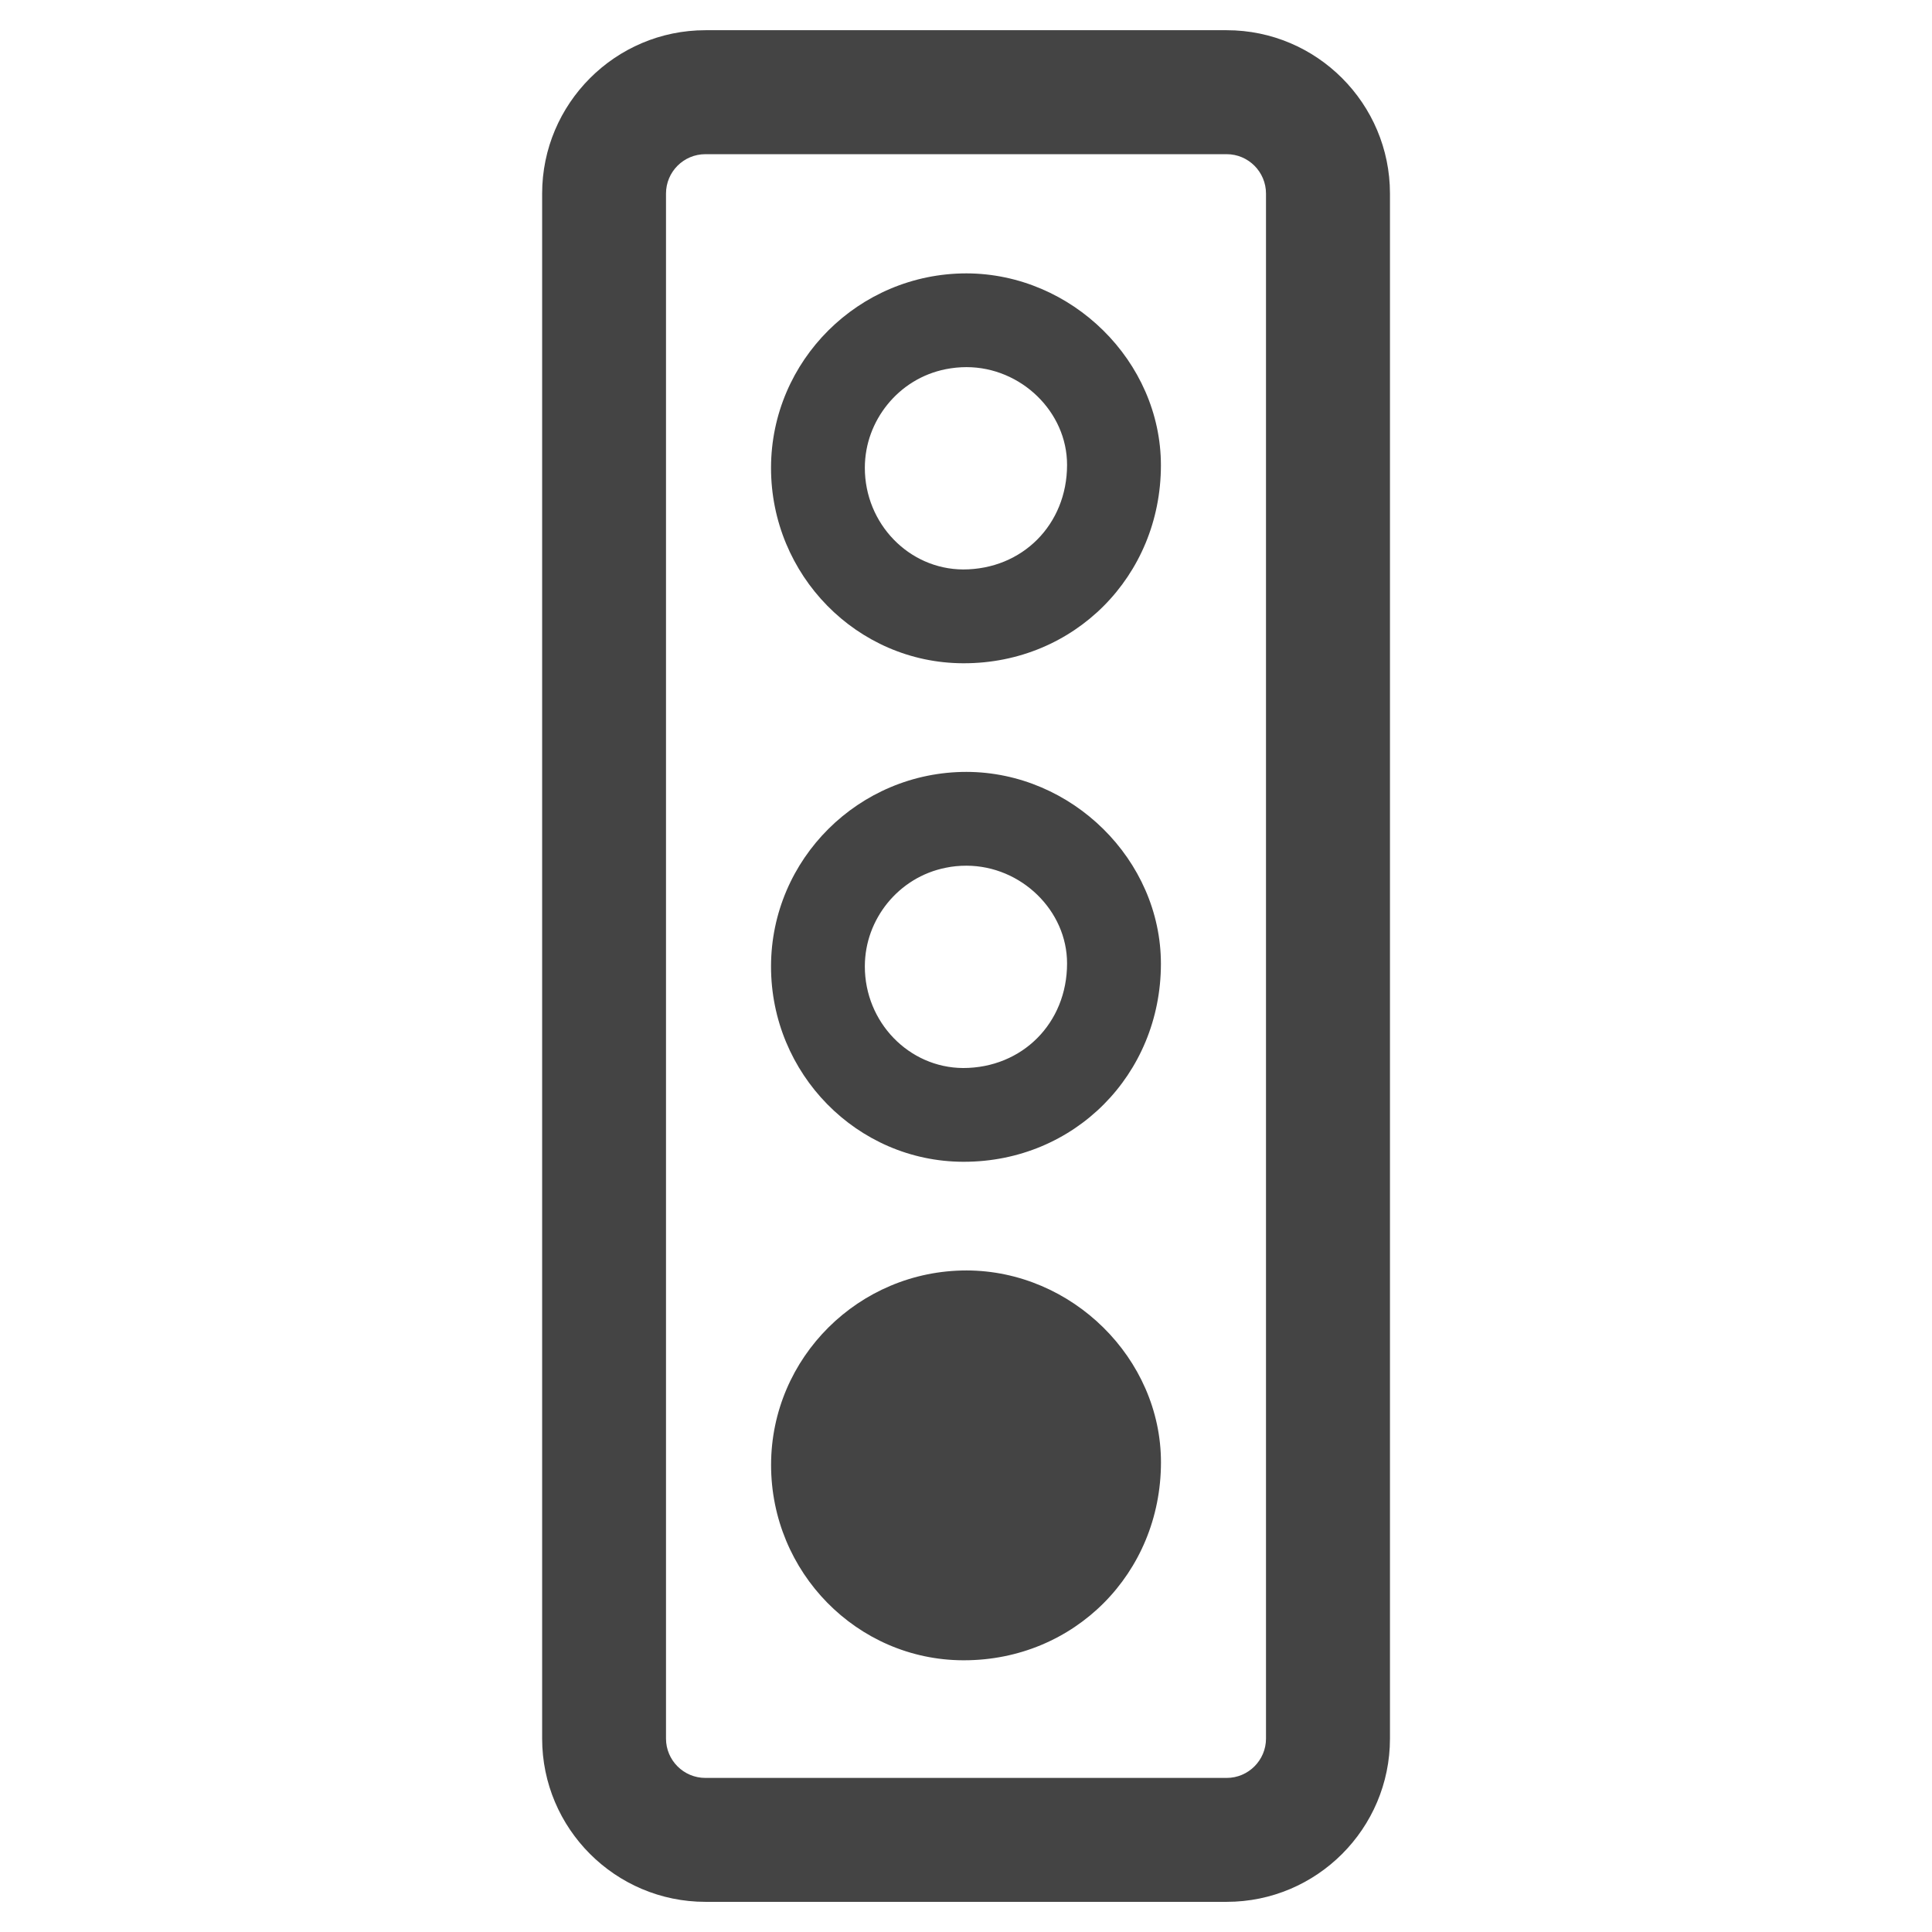 <?xml version="1.0" encoding="utf-8"?>
<!-- Generated by IcoMoon.io -->
<!DOCTYPE svg PUBLIC "-//W3C//DTD SVG 1.1//EN" "http://www.w3.org/Graphics/SVG/1.1/DTD/svg11.dtd">
<svg version="1.1" xmlns="http://www.w3.org/2000/svg" xmlns:xlink="http://www.w3.org/1999/xlink" width="36" height="36" viewBox="0 0 36 36">
<path fill="#444" d="M22.858 0.563h-9.713c-1.678 0-3.043 1.367-3.043 3.044v28.789c0 1.677 1.365 3.042 3.043 3.042h9.713c1.678 0 3.042-1.365 3.042-3.042v-28.789c-0-1.677-1.364-3.044-3.042-3.044zM12.41 3.607c0-0.406 0.329-0.734 0.734-0.734h9.713c0.404 0 0.733 0.329 0.733 0.734v28.789c0 0.404-0.329 0.733-0.733 0.733h-9.713c-0.406 0-0.734-0.329-0.734-0.733v-28.789z"></path>
<path fill="#444" d="M18.009 23.673c-2.005 0-3.639 1.624-3.641 3.621-0.002 2.002 1.601 3.636 3.577 3.643h0.016c2.057 0 3.67-1.619 3.672-3.687 0.001-1.936-1.656-3.574-3.624-3.577zM17.962 30.519v0z"></path>
<path fill="#444" d="M18.009 5.094c-2.006 0-3.639 1.624-3.642 3.621-0.002 2.003 1.602 3.637 3.577 3.644h0.016c2.057 0 3.67-1.62 3.672-3.687 0-1.937-1.656-3.574-3.624-3.578zM17.946 10.611c-1.011-0.005-1.832-0.855-1.831-1.895 0.001-0.451 0.161-0.855 0.42-1.177 0.269-0.332 0.645-0.572 1.089-0.66 0.123-0.024 0.252-0.038 0.384-0.038h0.002c1.017 0.001 1.875 0.836 1.873 1.822 0 1.111-0.834 1.948-1.938 1.948z"></path>
<path fill="#444" d="M18.009 14.383c-2.006 0-3.639 1.625-3.642 3.622-0.002 2.002 1.602 3.636 3.577 3.643h0.016c2.057 0 3.67-1.62 3.672-3.688 0-1.936-1.656-3.573-3.624-3.577zM17.946 19.901c-1.011-0.006-1.832-0.855-1.831-1.895 0.001-0.451 0.161-0.855 0.42-1.177 0.269-0.331 0.645-0.572 1.089-0.66 0.123-0.026 0.252-0.038 0.384-0.038h0.002c1.017 0.002 1.875 0.837 1.873 1.822 0 1.11-0.834 1.948-1.938 1.948z"></path>
</svg>
